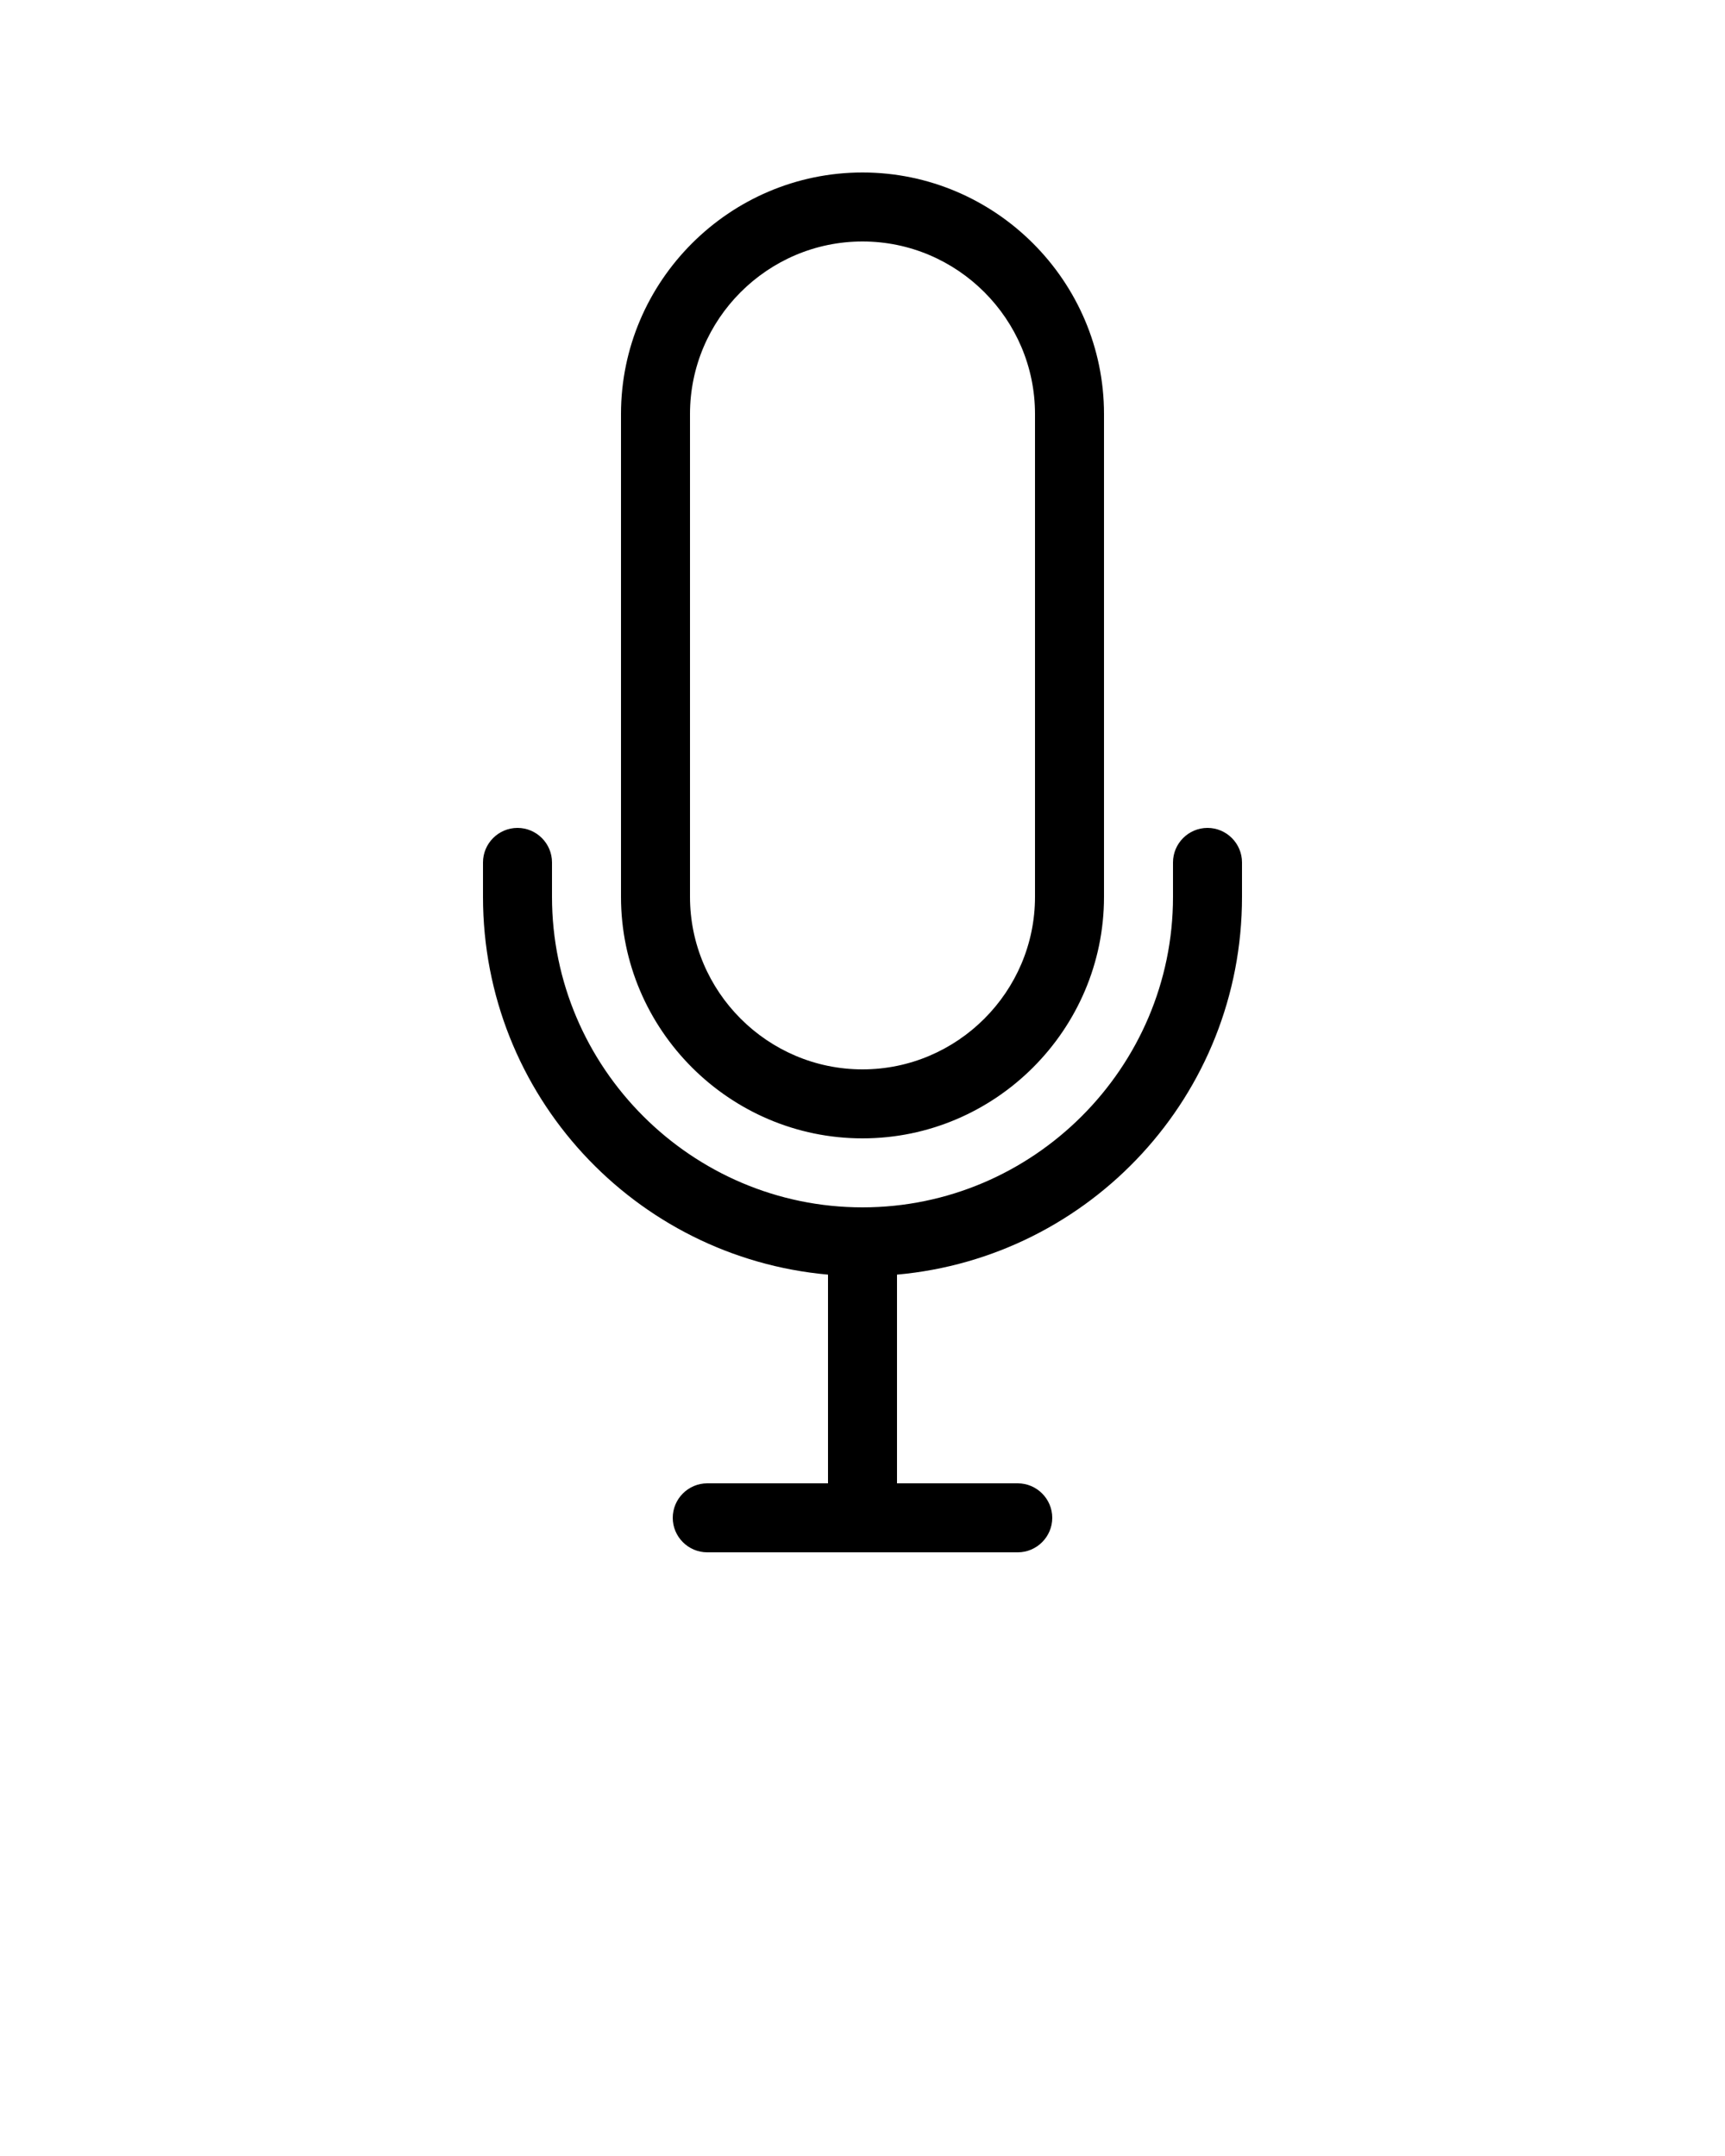 <?xml version="1.0" encoding="utf-8"?>
<!-- Generator: Adobe Illustrator 22.0.0, SVG Export Plug-In . SVG Version: 6.00 Build 0)  -->
<svg version="1.1" id="Layer_1" xmlns="http://www.w3.org/2000/svg" xmlns:xlink="http://www.w3.org/1999/xlink" x="0px" y="0px"
	 viewBox="0 0 100 125" style="enable-background:new 0 0 100 125;" xml:space="preserve">
<path d="M50,66c-7.7,0-14-6.3-14-14V24c0-7.7,6.3-14,14-14s14,6.3,14,14v28C64,59.7,57.7,66,50,66z M50,14c-5.5,0-10,4.5-10,10v28
	c0,5.5,4.5,10,10,10s10-4.5,10-10V24C60,18.5,55.5,14,50,14z M70,48c-1.1,0-2,0.9-2,2v2c0,9.9-8.1,18-18,18s-18-8.1-18-18v-2
	c0-1.1-0.9-2-2-2s-2,0.9-2,2v2c0,11.5,8.8,20.9,20,21.9V86h-7c-1.1,0-2,0.9-2,2s0.9,2,2,2h18c1.1,0,2-0.9,2-2s-0.9-2-2-2h-7V73.9
	c11.2-1,20-10.4,20-21.9v-2C72,48.9,71.1,48,70,48z"/>
</svg>
